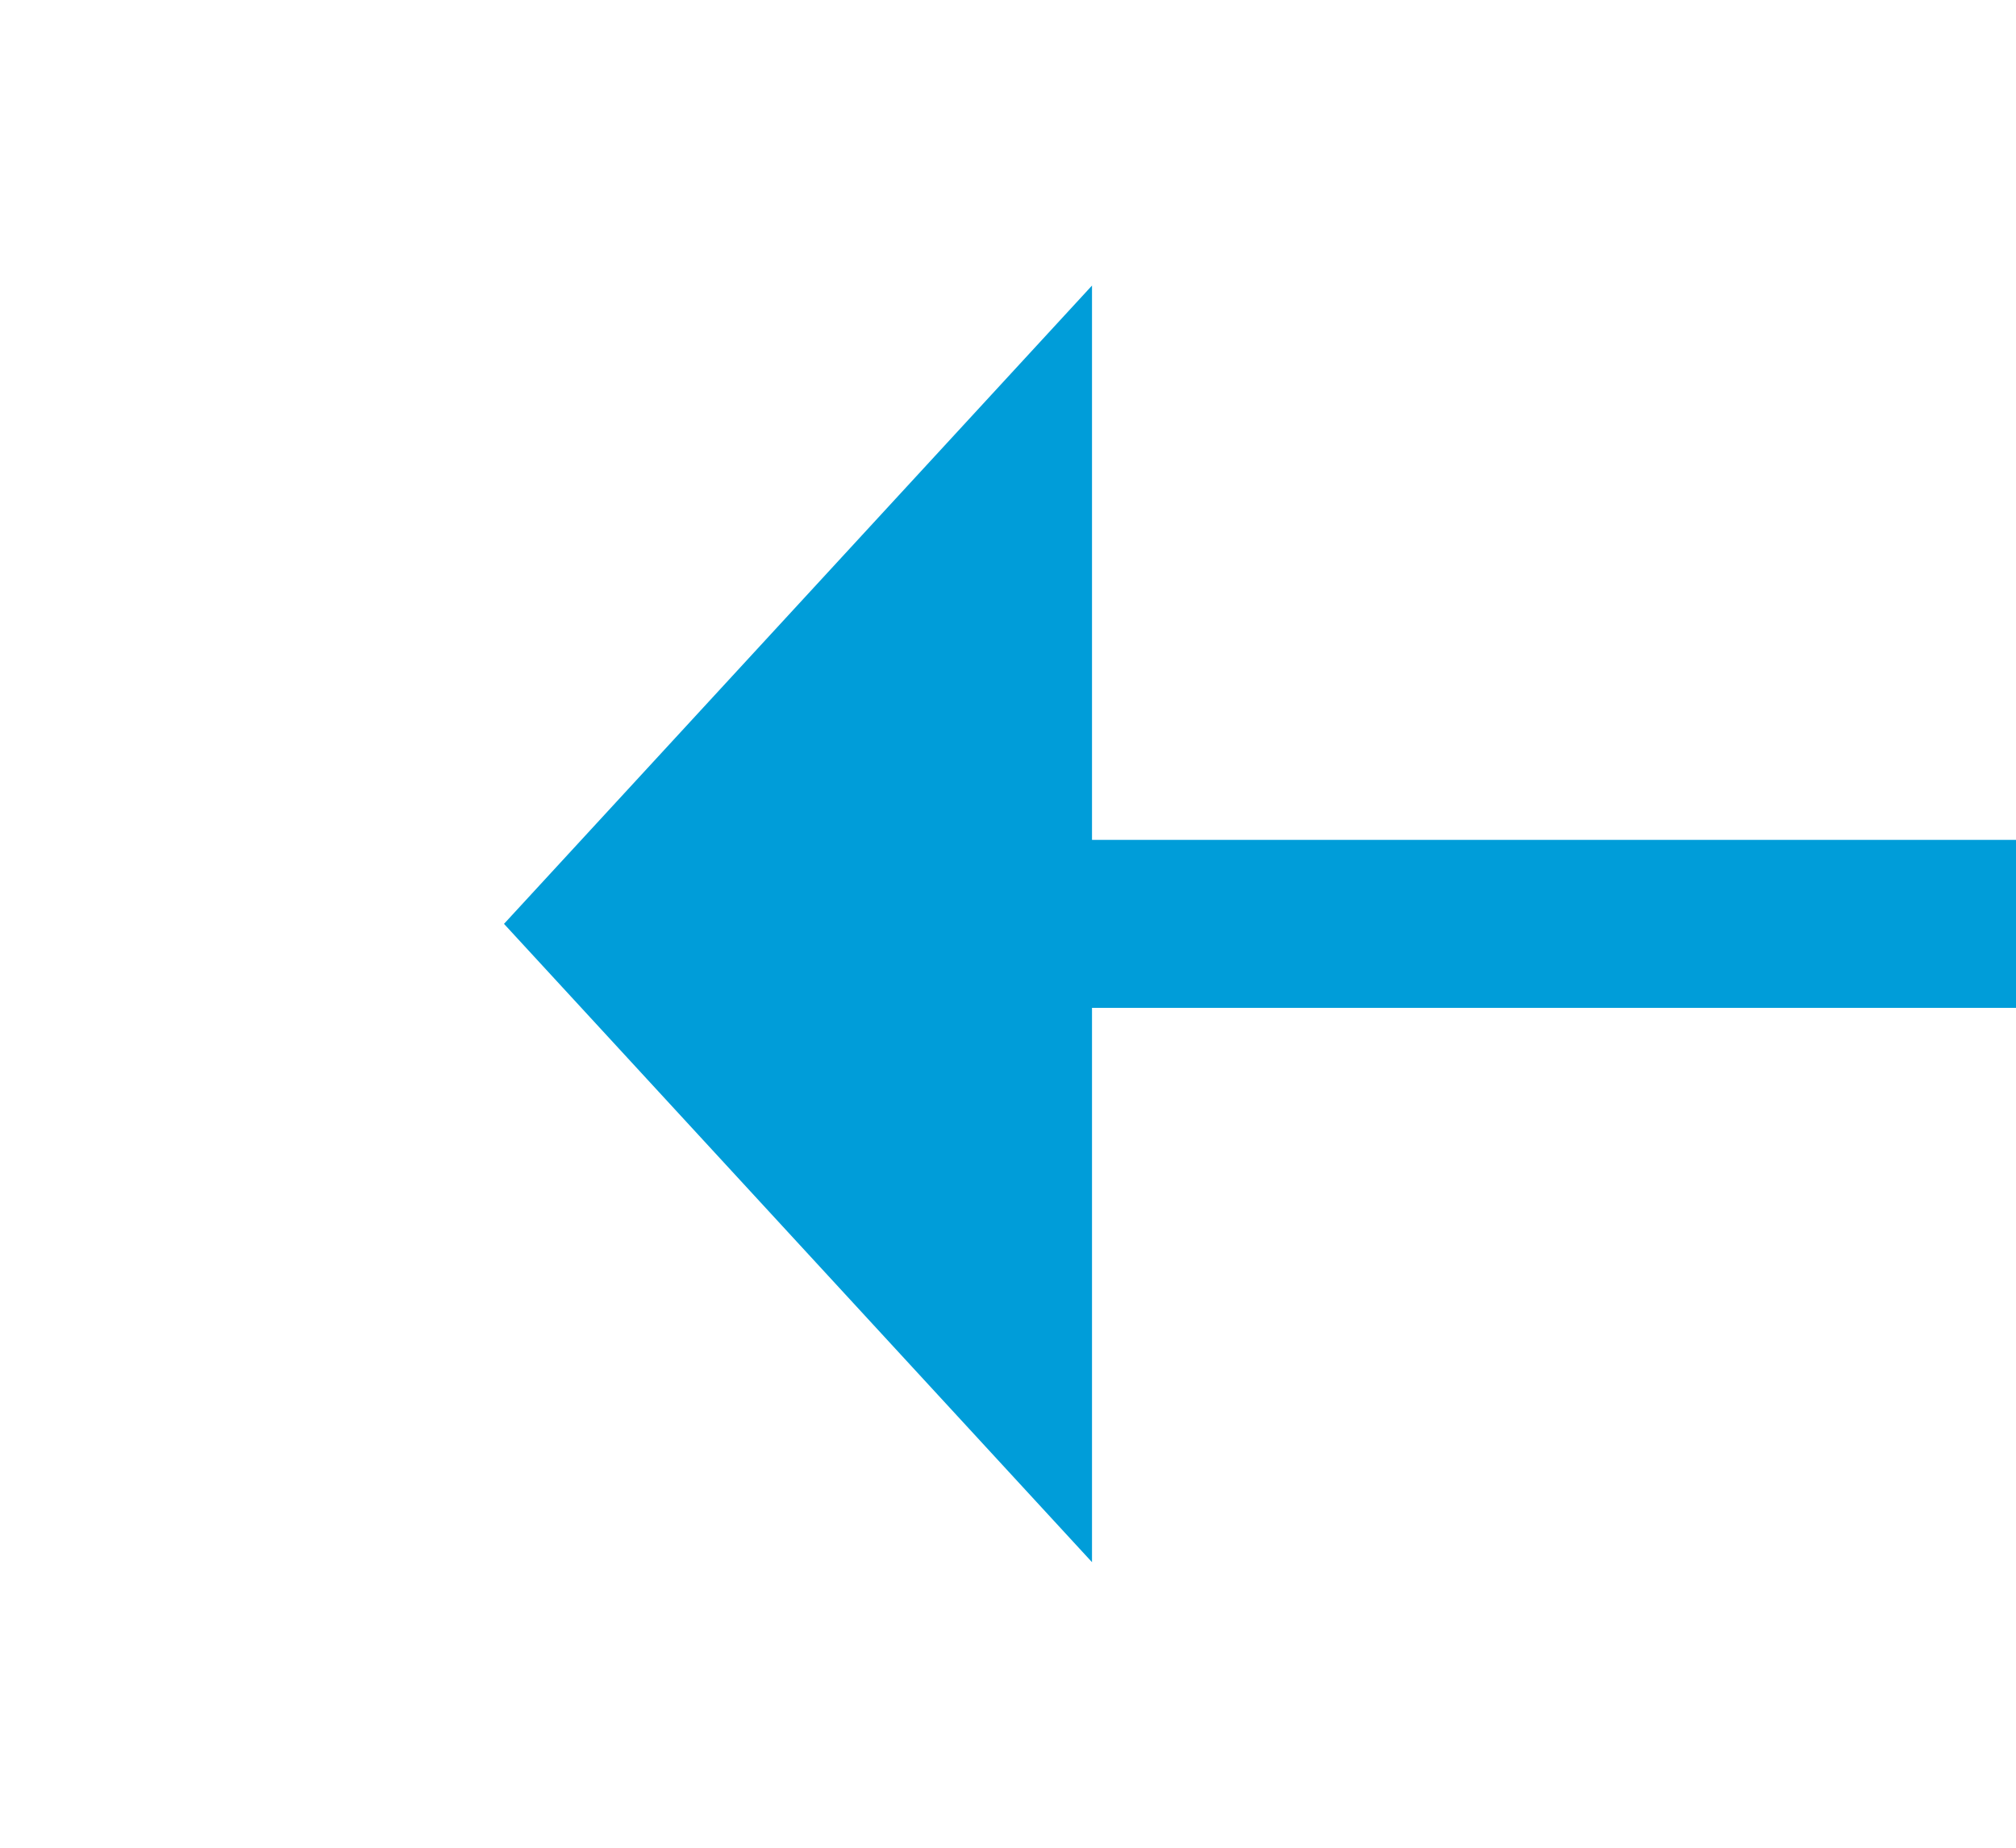 ﻿<?xml version="1.0" encoding="utf-8"?>
<svg version="1.1" xmlns:xlink="http://www.w3.org/1999/xlink" width="24px" height="22px" preserveAspectRatio="xMinYMid meet" viewBox="352 2275  24 20" xmlns="http://www.w3.org/2000/svg">
  <path d="M 388 2292.6  L 395 2285  L 388 2277.4  L 388 2292.6  Z " fill-rule="nonzero" fill="#009dd9" stroke="none" transform="matrix(-1 1.22460635382238E-16 -1.22460635382238E-16 -1 753 4570 )" />
  <path d="M 358 2285  L 389 2285  " stroke-width="2" stroke="#009dd9" fill="none" transform="matrix(-1 1.22460635382238E-16 -1.22460635382238E-16 -1 753 4570 )" />
</svg>